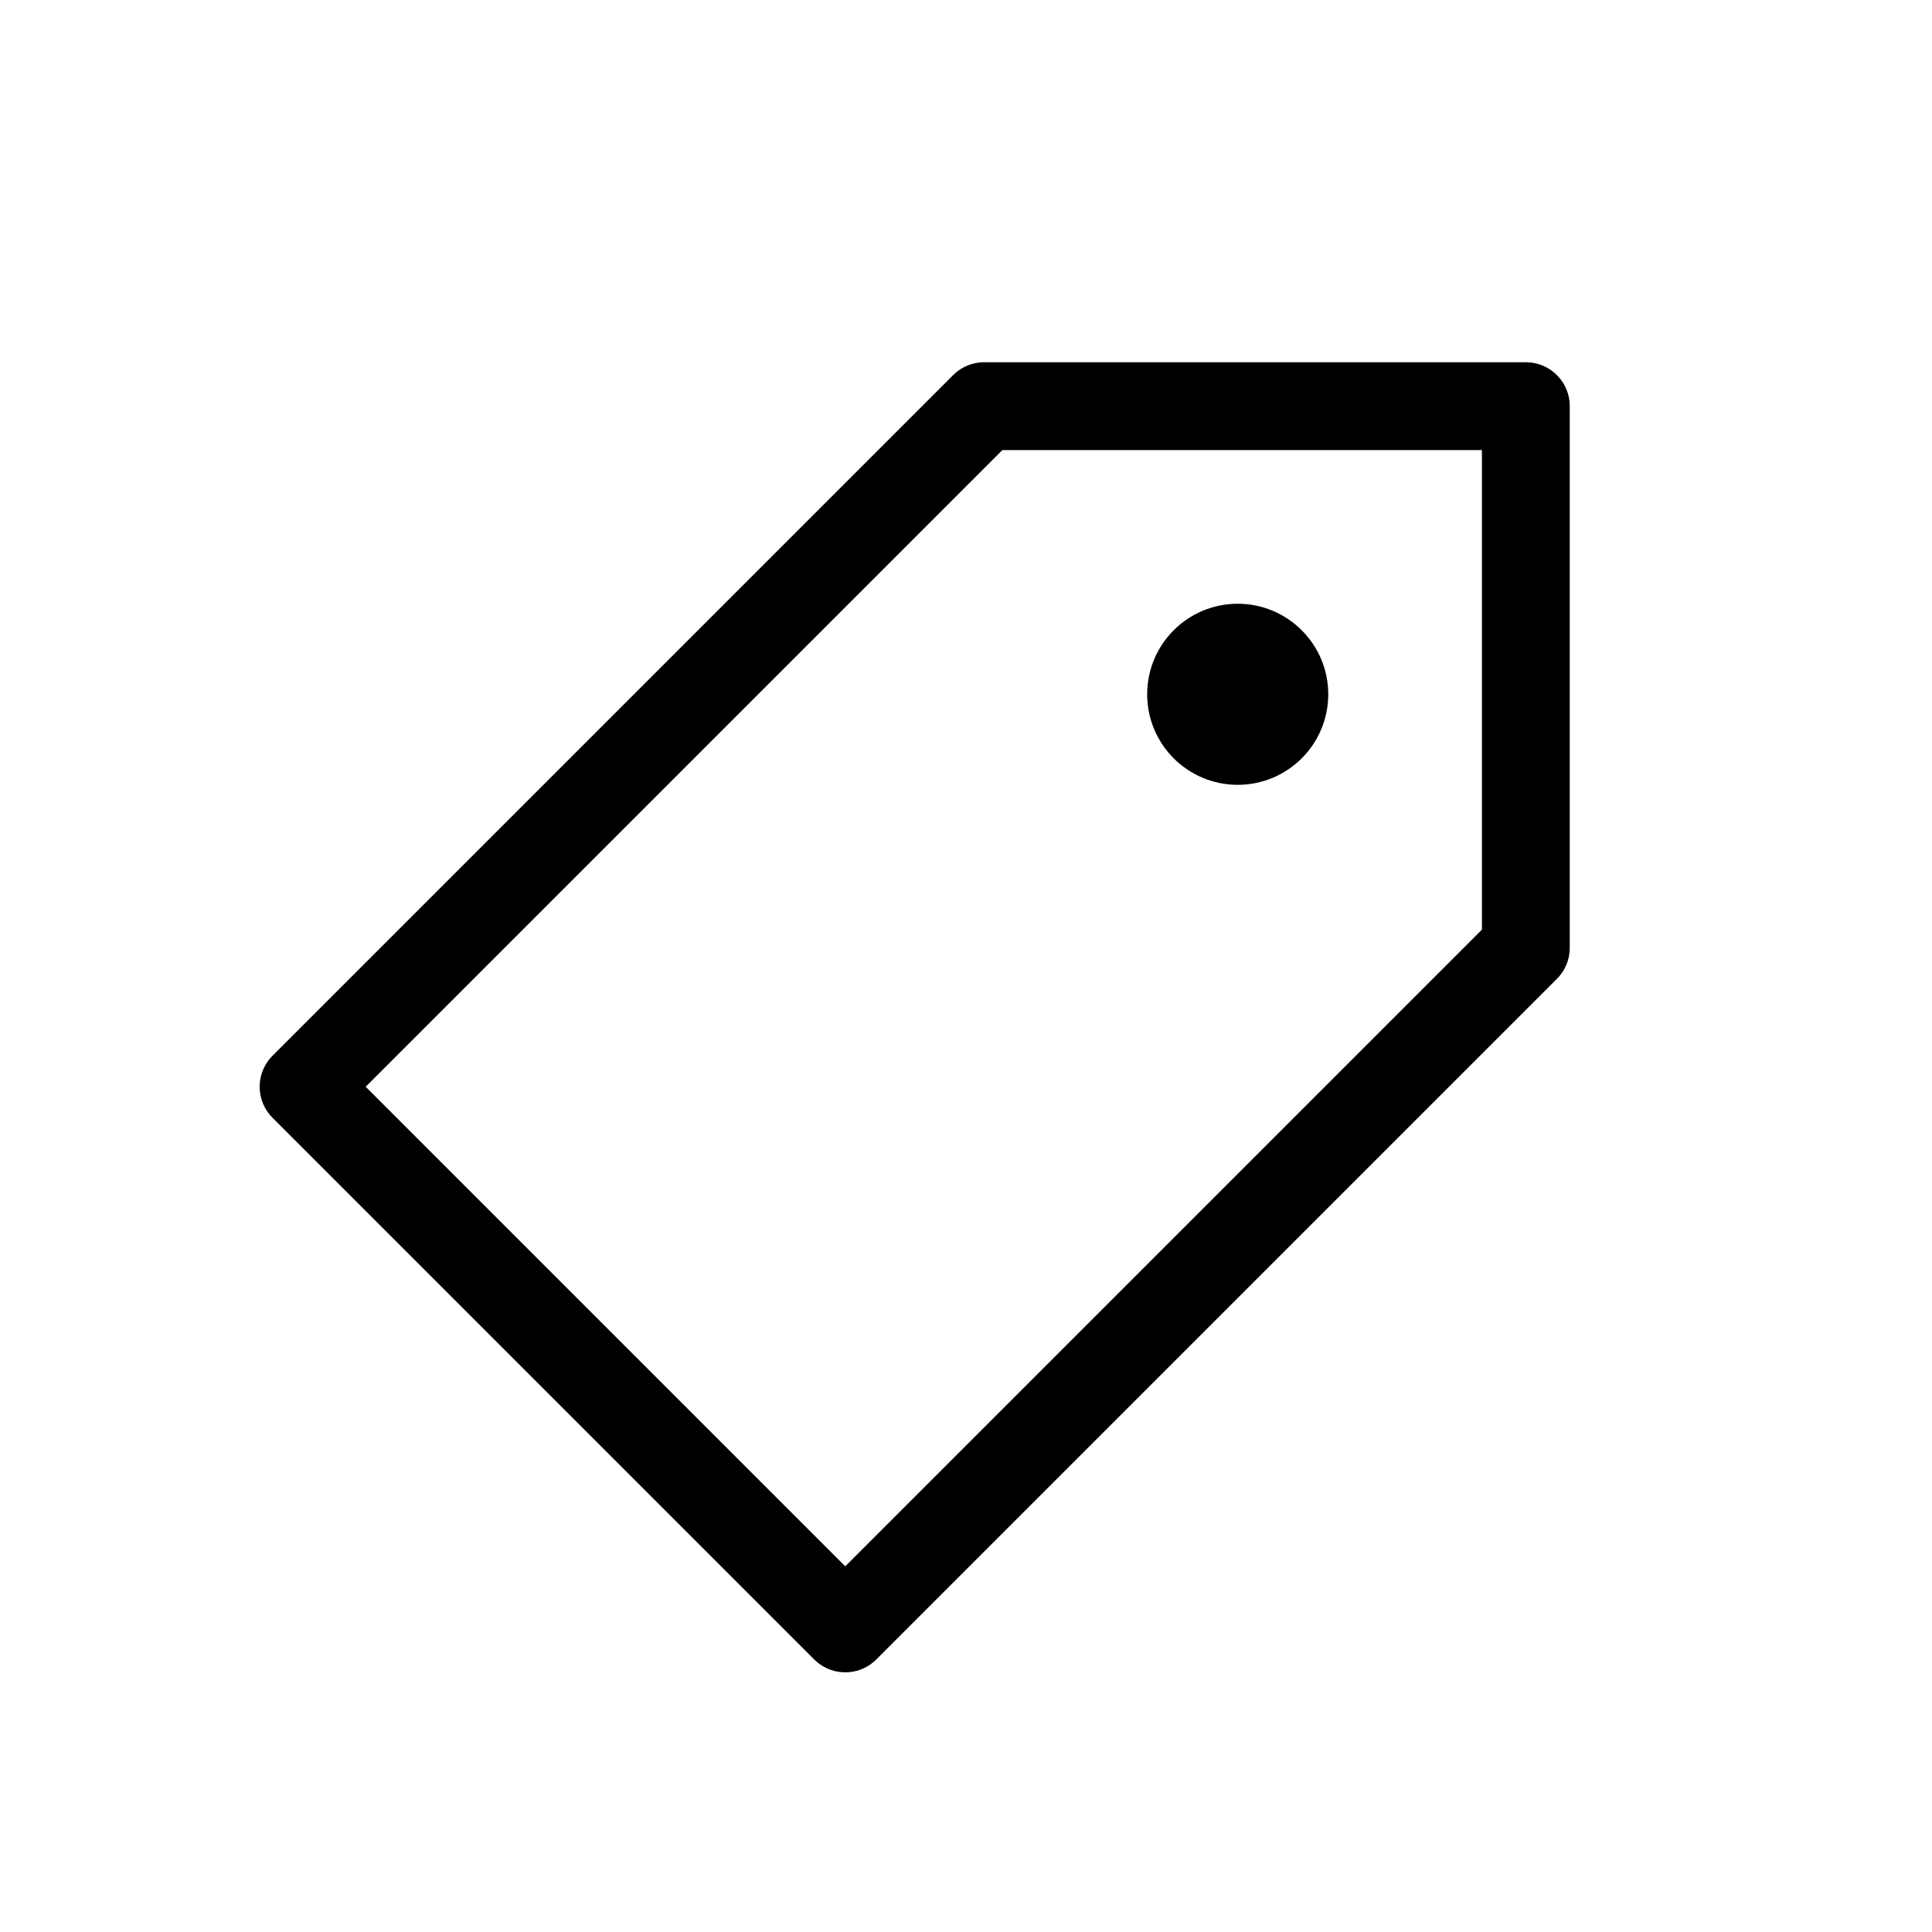 <svg width="22" height="22" viewBox="0 0 22 22" fill="none" xmlns="http://www.w3.org/2000/svg">
<path d="M17.375 4.625V10.793L9.625 18.543L3.457 12.375L11.207 4.625L17.375 4.625Z" stroke="black" stroke-linejoin="round"/>
<circle cx="14.094" cy="7.906" r="1.031" fill="black"/>
</svg>
